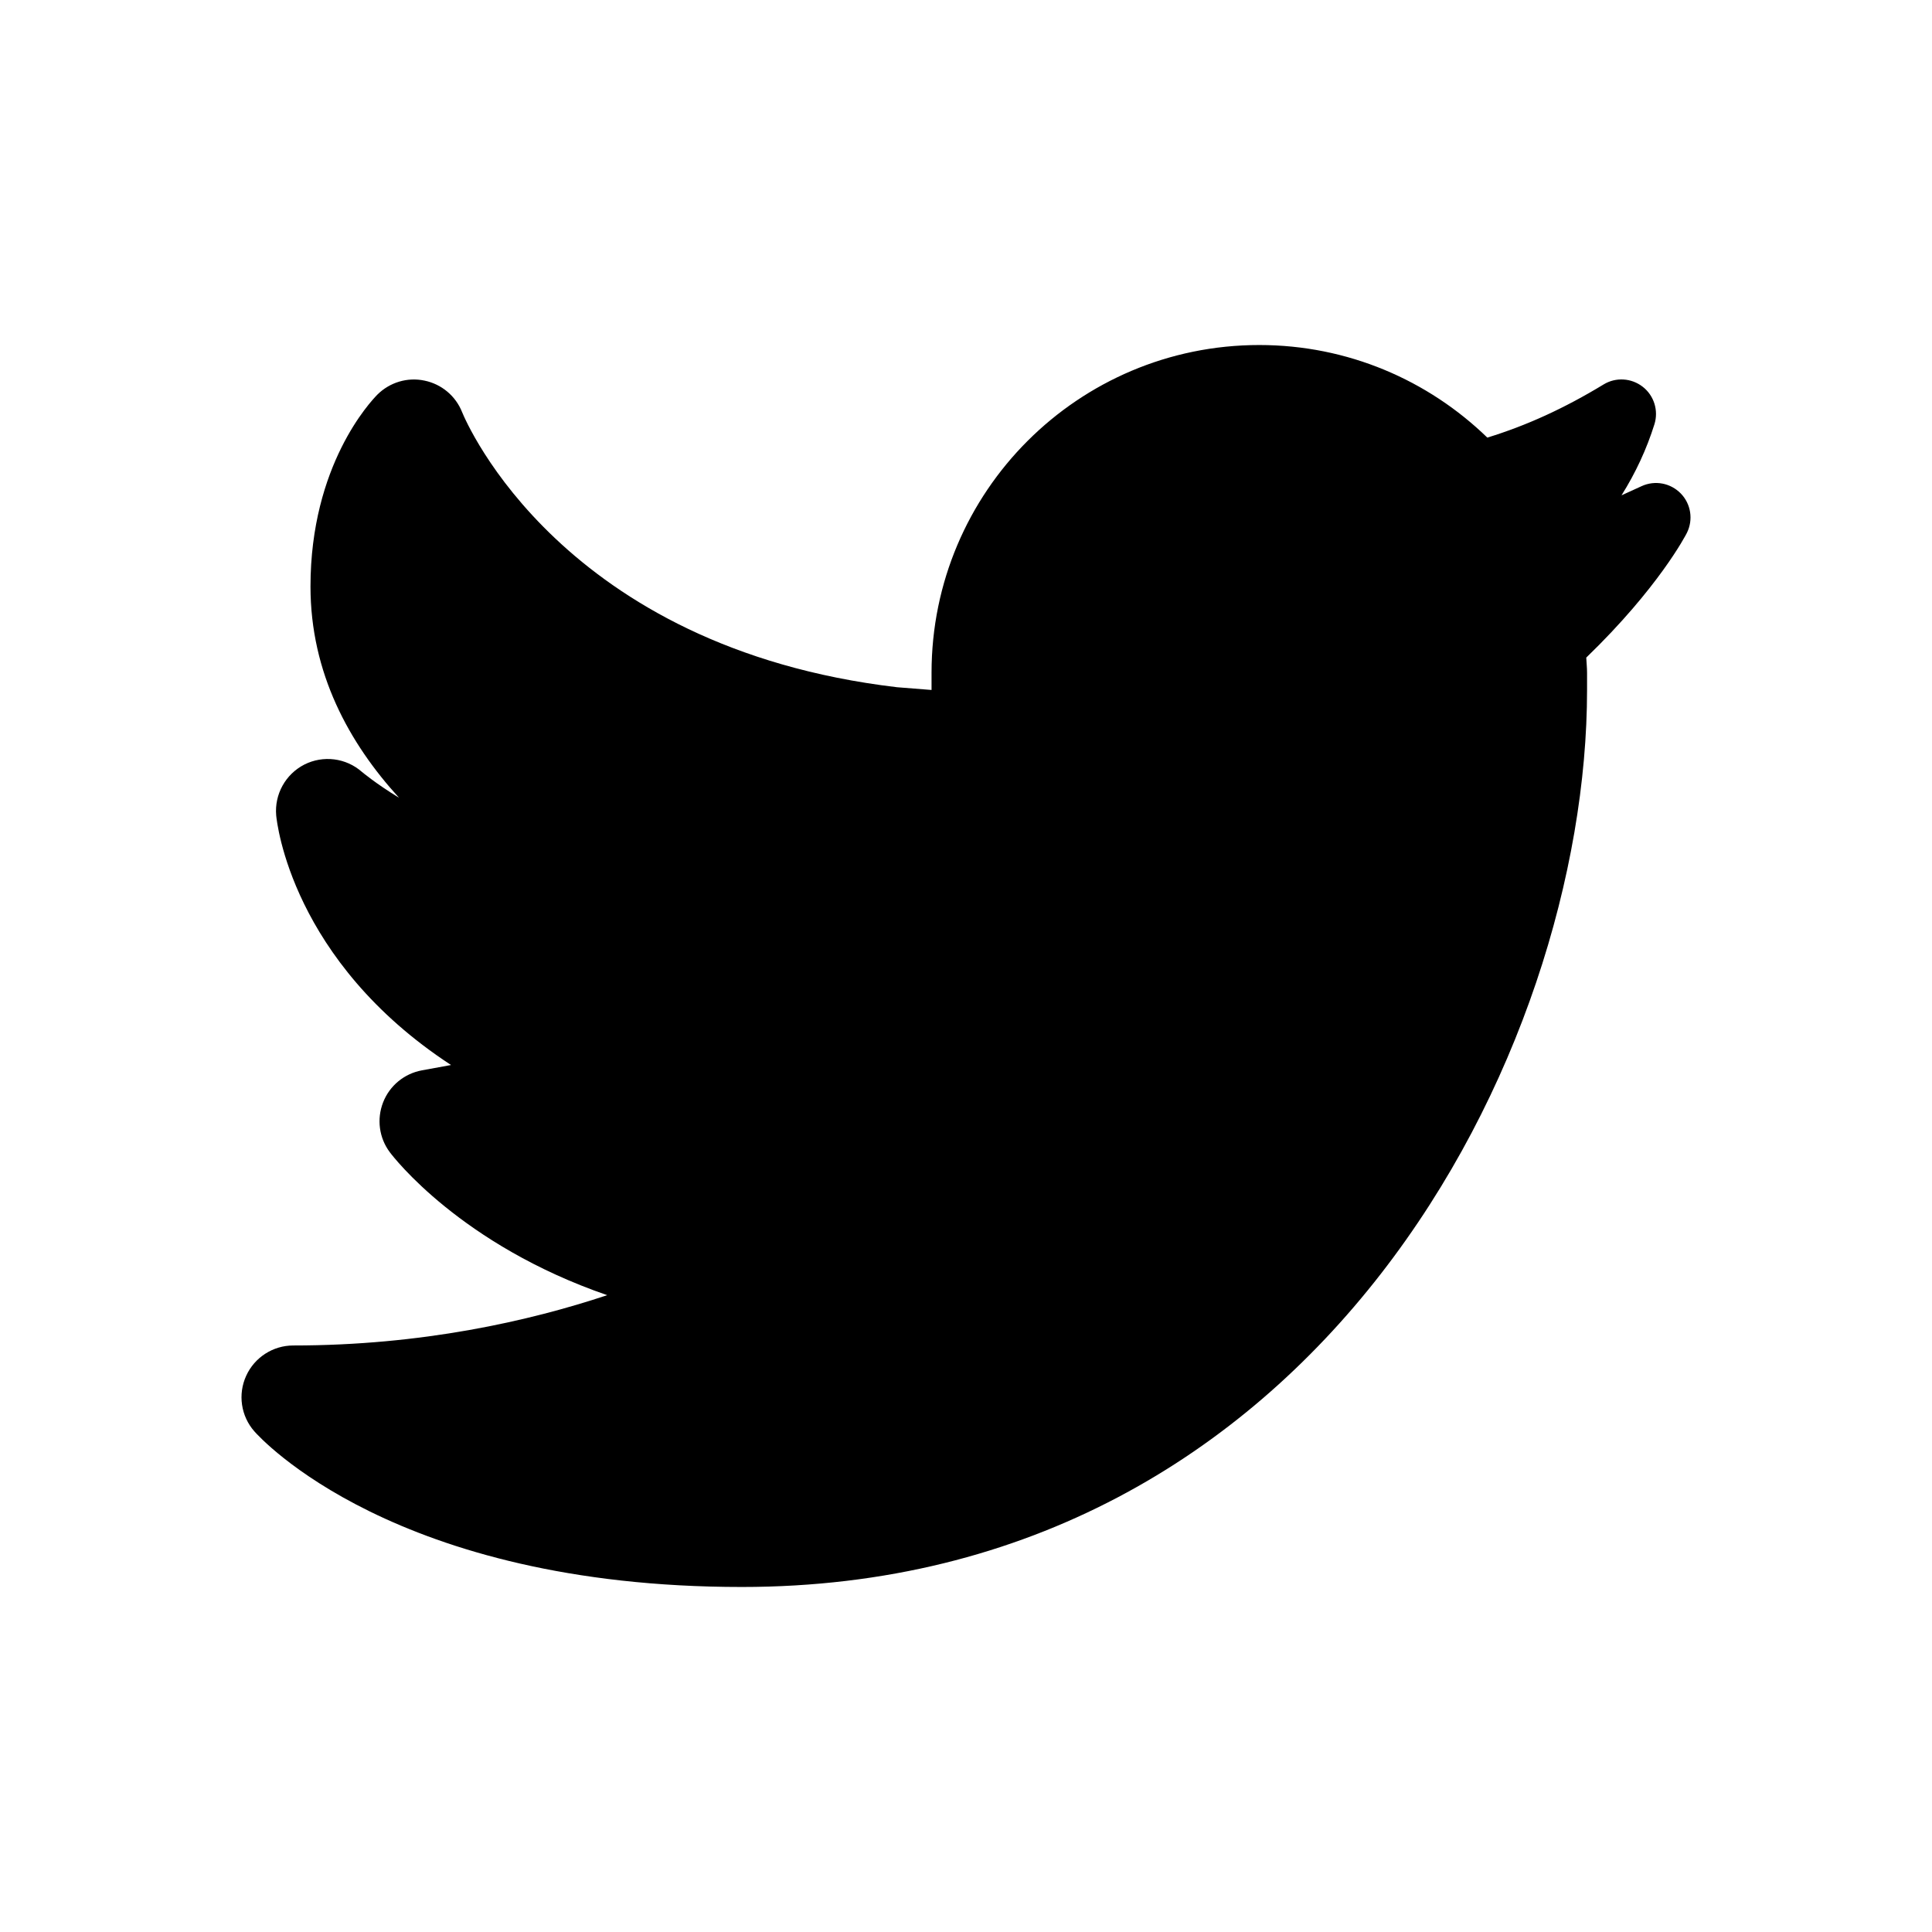 <svg width="24" height="24" viewBox="0 0 24 24" fill="none" xmlns="http://www.w3.org/2000/svg">
<path d="M20.88 6.131C20.753 6 20.559 5.963 20.393 6.039L20.323 6.071C20.263 6.099 20.203 6.126 20.143 6.153C20.318 5.875 20.456 5.577 20.552 5.27C20.605 5.1 20.547 4.914 20.407 4.805C20.266 4.695 20.072 4.683 19.92 4.776C19.431 5.073 18.962 5.287 18.476 5.436C17.743 4.725 16.745 4.286 15.643 4.286C13.394 4.286 11.572 6.108 11.572 8.357C11.572 8.359 11.572 8.444 11.572 8.571L11.143 8.537C6.977 8.044 5.79 5.241 5.741 5.121C5.661 4.919 5.486 4.772 5.273 4.728C5.062 4.683 4.842 4.749 4.688 4.902C4.604 4.988 3.857 5.777 3.857 7.286C3.857 8.361 4.337 9.232 4.957 9.91C4.668 9.734 4.499 9.591 4.495 9.588C4.298 9.415 4.015 9.379 3.78 9.498C3.546 9.618 3.408 9.868 3.431 10.13C3.44 10.22 3.622 11.935 5.603 13.23L5.242 13.296C5.023 13.336 4.84 13.486 4.759 13.694C4.678 13.902 4.709 14.136 4.843 14.314C4.888 14.375 5.725 15.463 7.543 16.089C6.572 16.412 5.238 16.714 3.643 16.714C3.391 16.714 3.162 16.862 3.058 17.091C2.953 17.321 2.993 17.591 3.159 17.78C3.228 17.859 4.901 19.714 9.215 19.714C16.377 19.714 19.715 13.065 19.715 8.571V8.357C19.715 8.294 19.708 8.232 19.705 8.169C20.602 7.302 20.939 6.652 20.955 6.62C21.036 6.457 21.006 6.261 20.88 6.131Z" fill="currentColor"/>
</svg>
